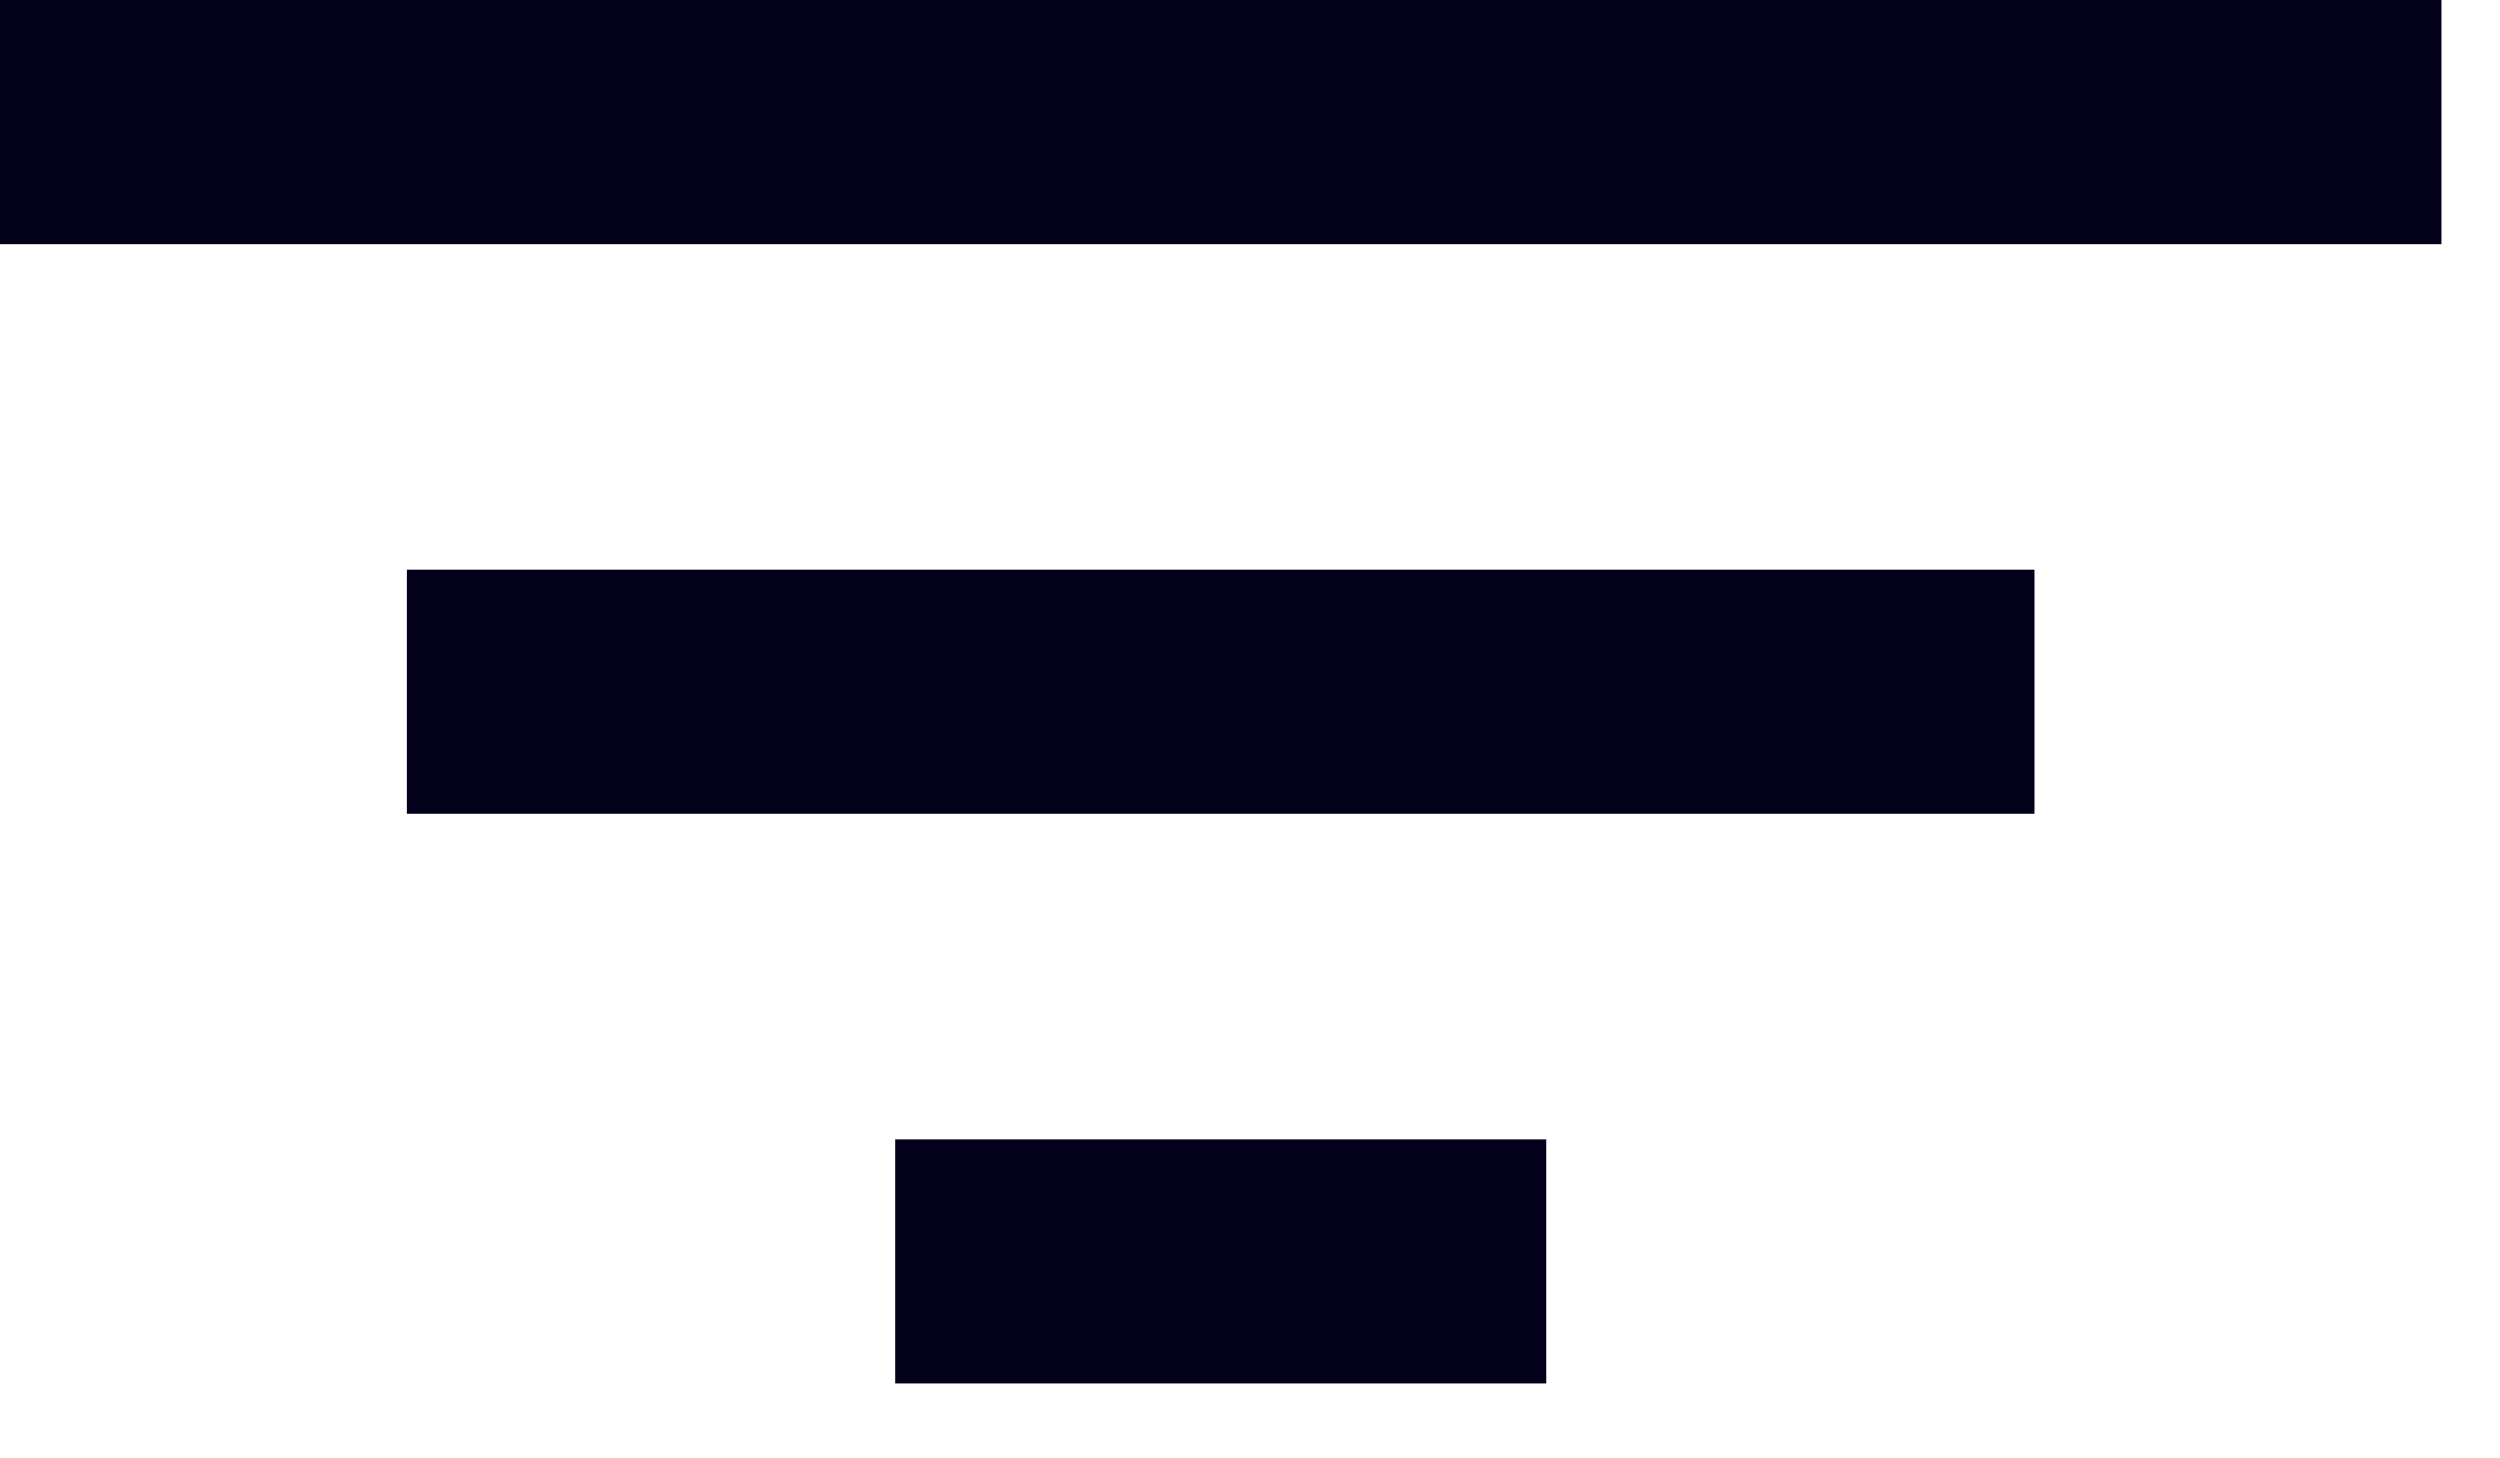 <svg width="24" height="14" viewBox="0 0 24 14" fill="none" xmlns="http://www.w3.org/2000/svg">
<path d="M0 0H23.438V2.344H0V0ZM3.906 5.469H19.531V7.812H3.906V5.469ZM8.594 10.938H14.844V13.281H8.594V10.938Z" fill="#03001C"/>
</svg>
